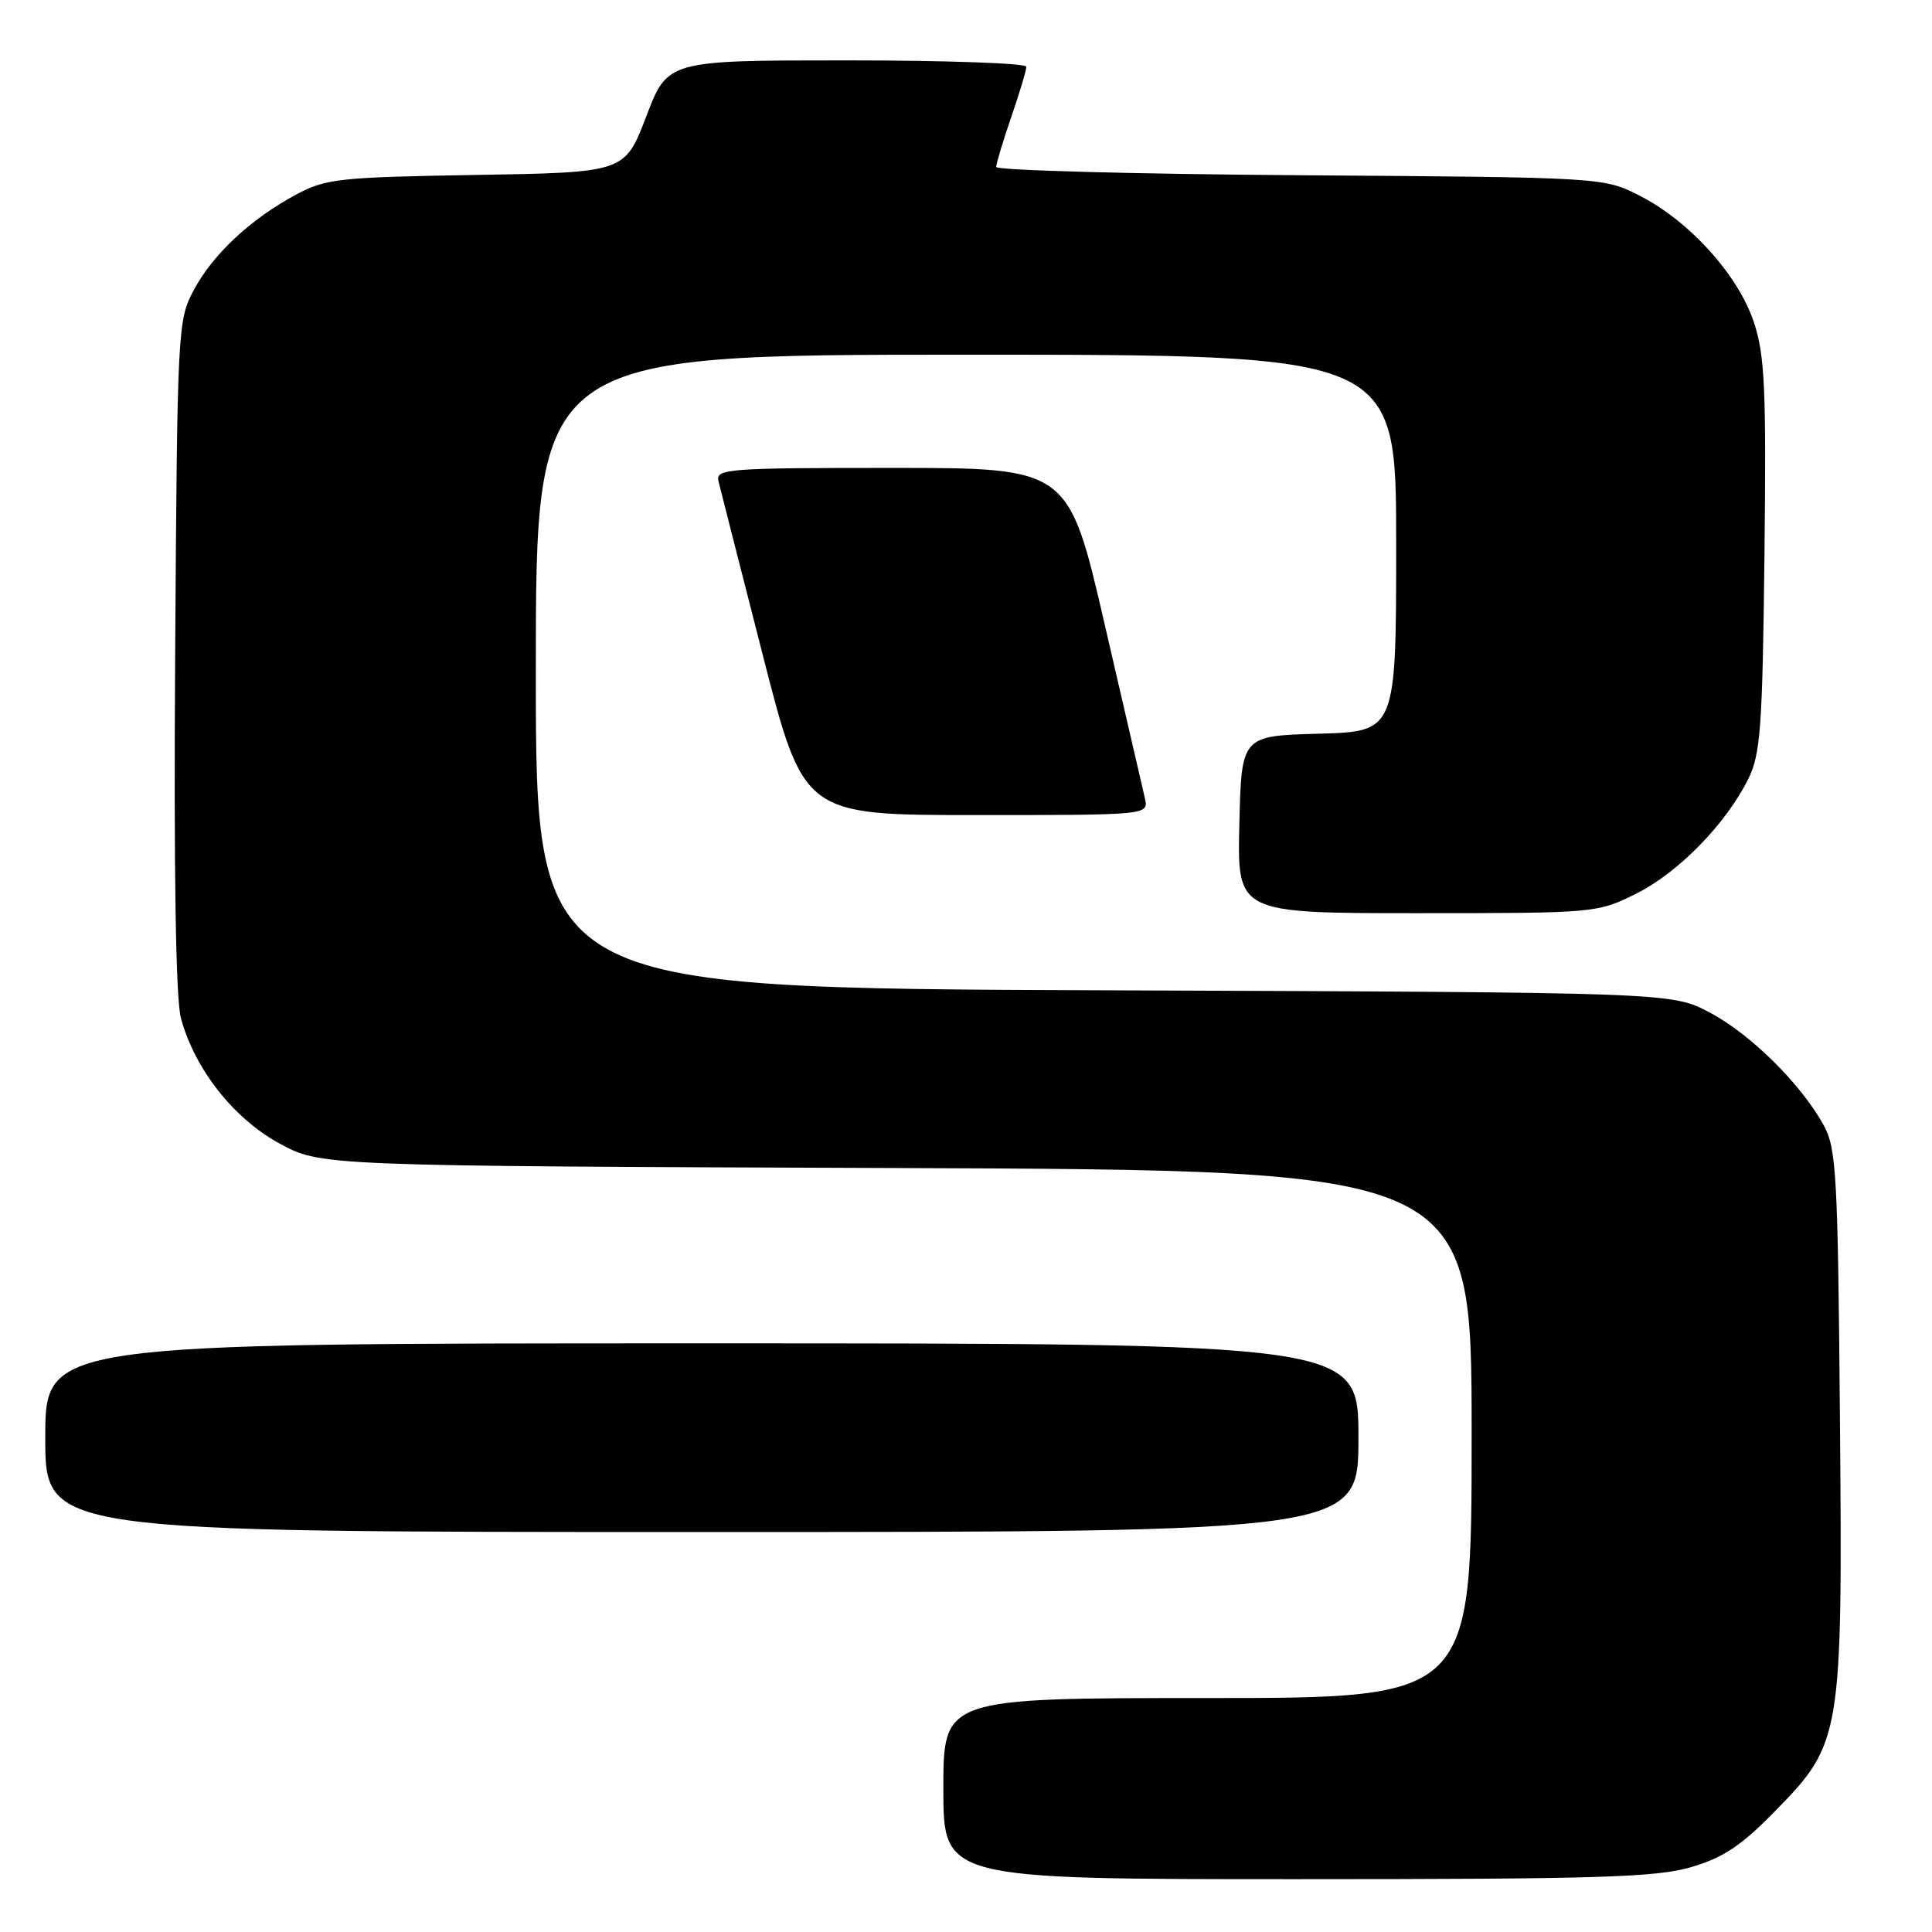 <?xml version="1.0" encoding="UTF-8" standalone="no"?>
<!DOCTYPE svg PUBLIC "-//W3C//DTD SVG 1.1//EN" "http://www.w3.org/Graphics/SVG/1.1/DTD/svg11.dtd" >
<svg xmlns="http://www.w3.org/2000/svg" xmlns:xlink="http://www.w3.org/1999/xlink" version="1.1" viewBox="0 0 256 256">
 <g >
 <path fill="currentColor"
d=" M 224.07 247.41 C 228.33 246.16 230.73 244.57 235.19 240.00 C 244.03 230.98 244.16 230.21 243.80 187.83 C 243.53 155.79 243.33 152.19 241.67 149.14 C 238.70 143.69 231.96 137.02 226.54 134.16 C 221.50 131.50 221.50 131.50 146.25 131.22 C 71.00 130.94 71.00 130.94 71.00 88.97 C 71.00 47.00 71.00 47.00 128.00 47.00 C 185.00 47.00 185.00 47.00 185.00 71.97 C 185.00 96.93 185.00 96.93 174.75 97.22 C 164.50 97.50 164.50 97.50 164.22 109.25 C 163.94 121.00 163.94 121.00 187.77 121.00 C 211.40 121.00 211.65 120.98 216.79 118.42 C 222.39 115.63 228.68 109.19 231.65 103.23 C 233.28 99.94 233.54 96.43 233.80 73.65 C 234.05 51.49 233.85 47.08 232.40 42.70 C 230.33 36.46 223.89 29.32 217.30 25.95 C 212.50 23.50 212.50 23.50 172.25 23.22 C 150.11 23.06 132.00 22.57 132.00 22.12 C 132.00 21.68 132.90 18.70 134.00 15.50 C 135.10 12.30 136.00 9.31 136.00 8.84 C 136.00 8.38 125.30 8.00 112.23 8.00 C 88.46 8.00 88.46 8.00 85.63 15.43 C 82.79 22.85 82.79 22.85 63.15 23.18 C 45.02 23.48 43.17 23.67 39.28 25.76 C 33.27 28.97 28.23 33.66 25.69 38.41 C 23.54 42.42 23.49 43.41 23.21 86.75 C 23.02 115.50 23.29 132.36 23.97 134.90 C 25.78 141.63 30.94 148.19 37.00 151.50 C 42.50 154.50 42.50 154.50 118.75 154.77 C 195.00 155.05 195.00 155.05 195.00 190.02 C 195.00 225.00 195.00 225.00 160.00 225.00 C 125.00 225.00 125.00 225.00 125.00 237.00 C 125.00 249.00 125.00 249.00 171.82 249.00 C 211.69 249.00 219.44 248.76 224.07 247.41 Z  M 180.00 190.50 C 180.00 178.00 180.00 178.00 93.00 178.00 C 6.00 178.00 6.00 178.00 6.00 190.50 C 6.00 203.00 6.00 203.00 93.00 203.00 C 180.00 203.00 180.00 203.00 180.00 190.50 Z  M 151.70 105.75 C 151.41 104.51 149.02 94.16 146.38 82.75 C 141.59 62.00 141.59 62.00 118.18 62.00 C 96.38 62.00 94.80 62.12 95.20 63.75 C 95.43 64.71 98.07 75.06 101.06 86.75 C 106.49 108.00 106.49 108.00 129.35 108.00 C 152.22 108.00 152.22 108.00 151.70 105.75 Z "/>
</g>
</svg>